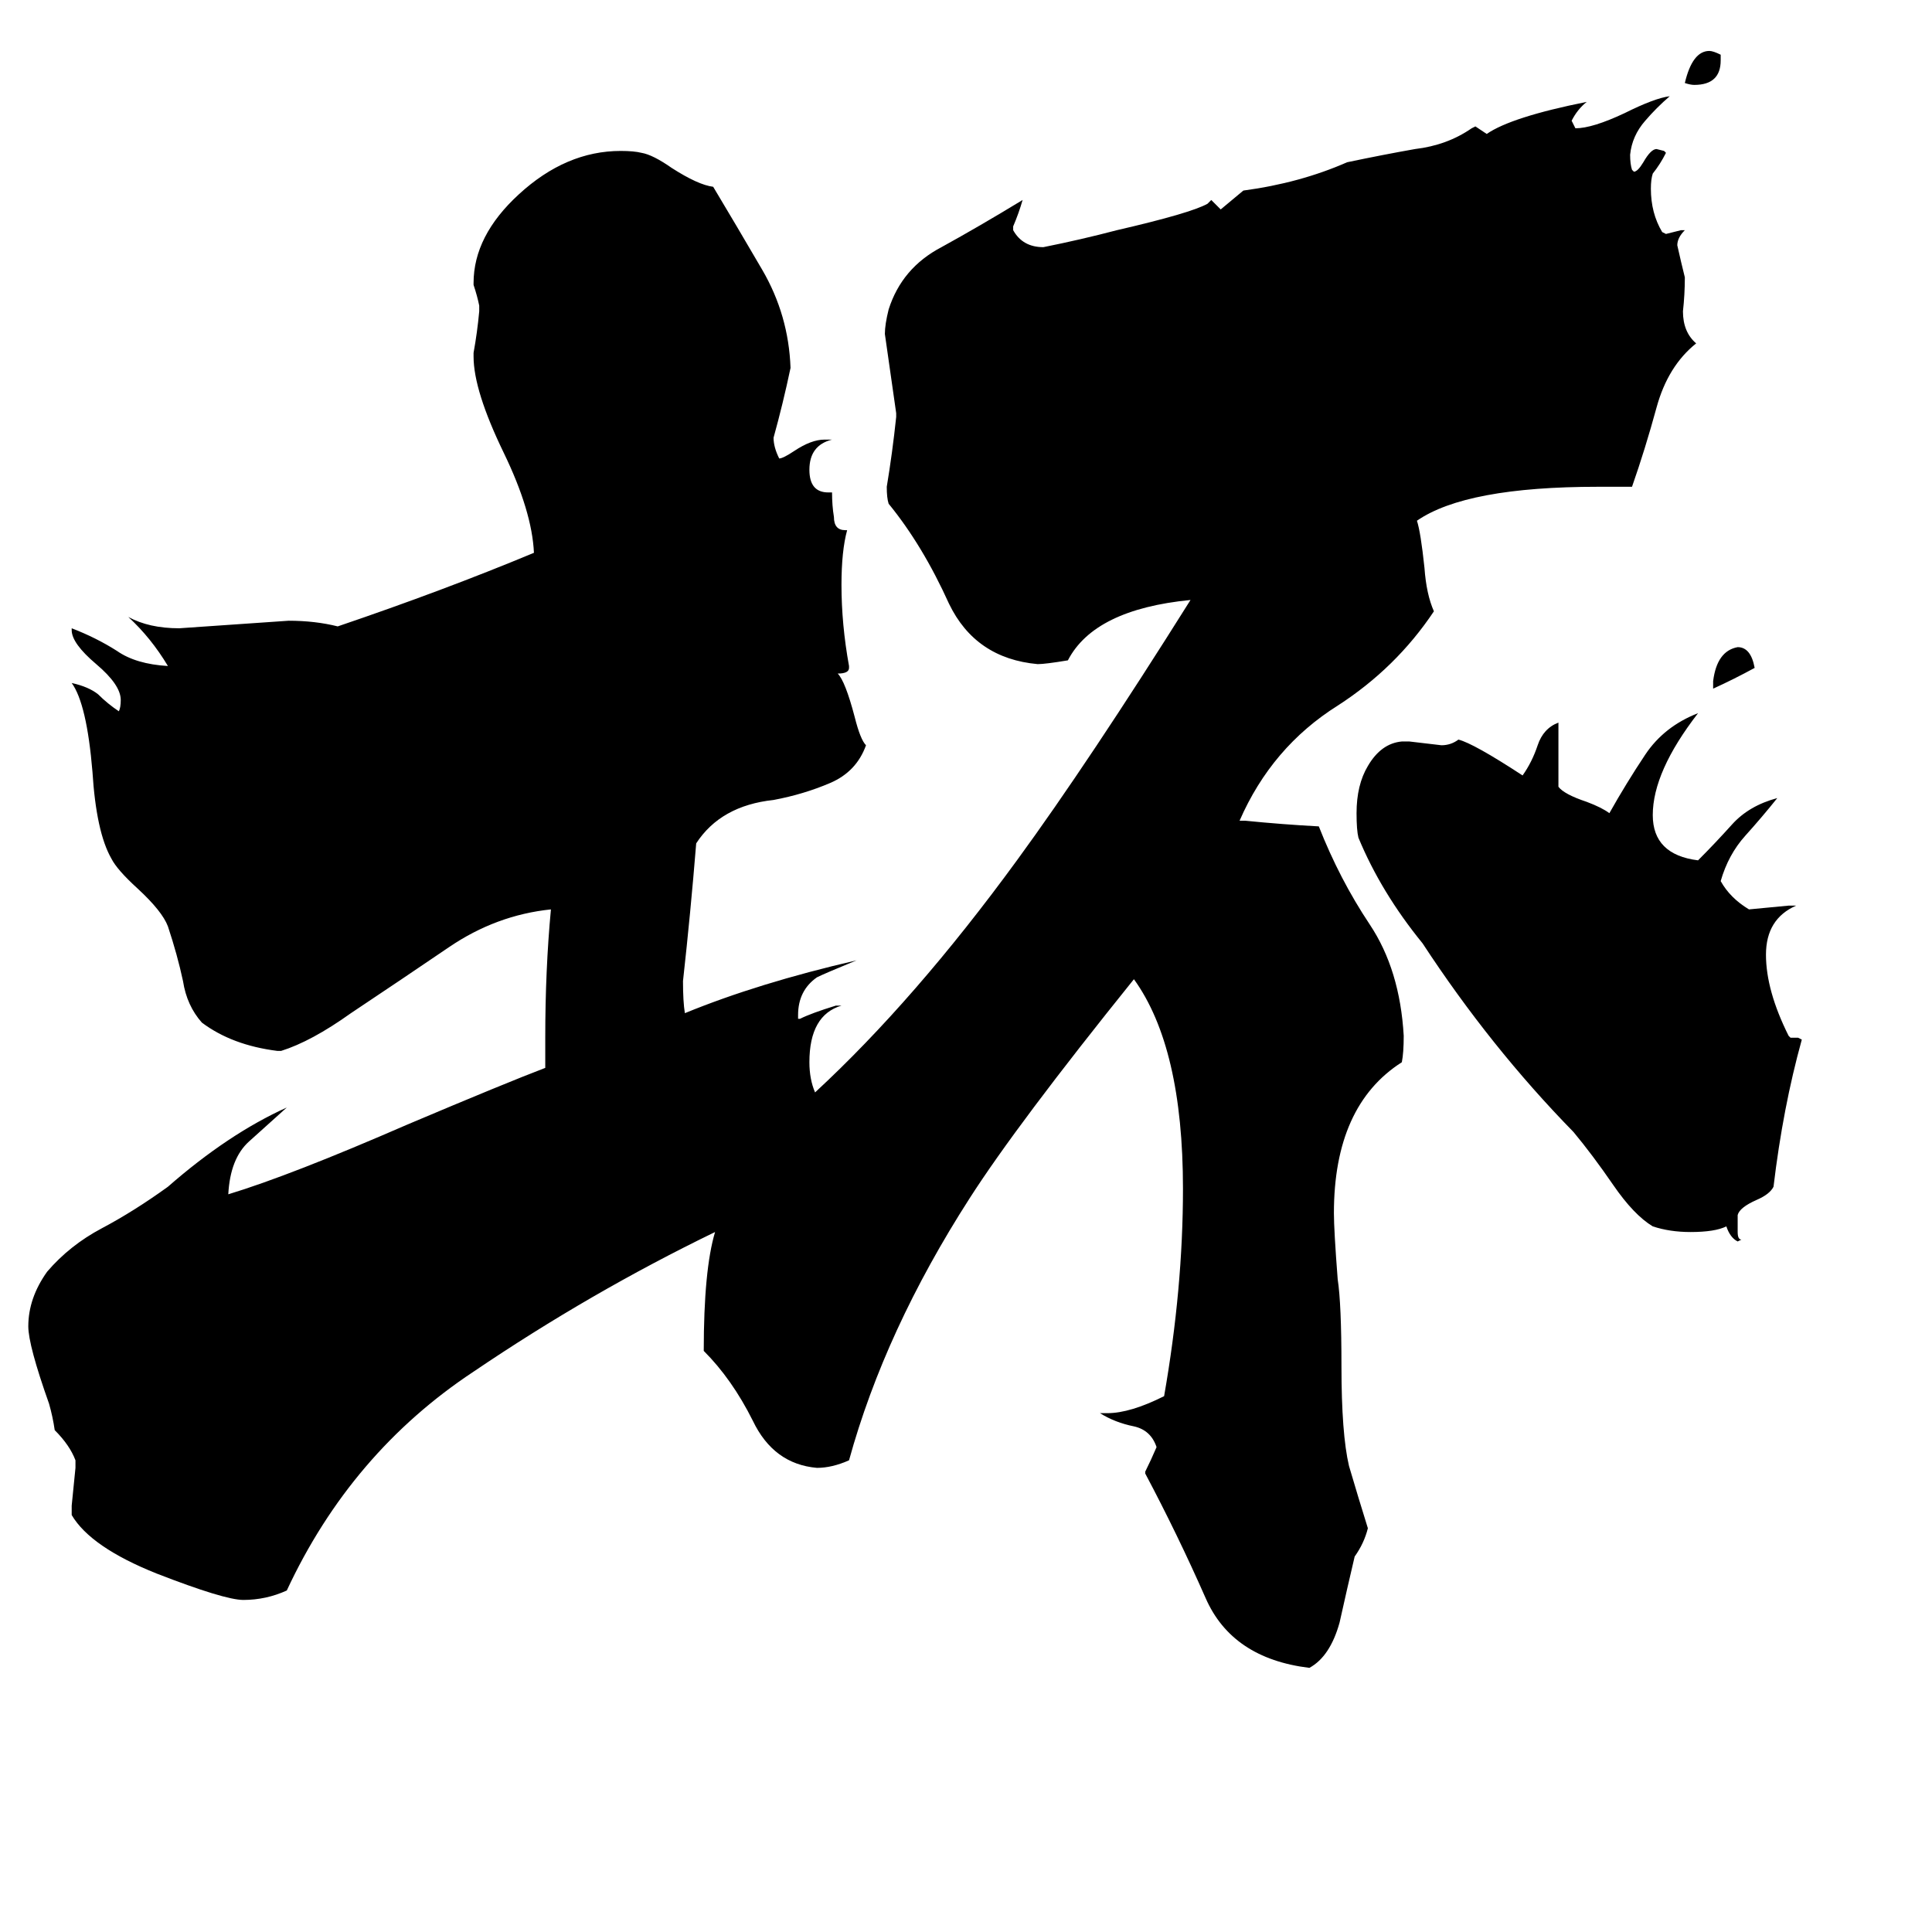 <svg xmlns="http://www.w3.org/2000/svg" viewBox="0 -800 1024 1024">
	<path fill="#000000" d="M912 -771V-768Q912 -755 898 -755Q896 -755 893 -756Q897 -773 906 -773Q908 -773 912 -771ZM908 -435V-439Q910 -455 921 -457Q928 -457 930 -446Q919 -440 908 -435ZM921 -156V-147Q921 -143 923 -143L921 -142Q917 -144 915 -150Q909 -147 896 -147Q885 -147 876 -150Q866 -156 855 -172Q844 -188 834 -200Q790 -245 754 -300Q732 -327 720 -356Q719 -360 719 -369Q719 -384 725 -394Q732 -406 743 -407H747Q756 -406 764 -405Q769 -405 773 -408Q781 -406 807 -389Q812 -396 815 -405Q818 -414 826 -417V-383Q829 -379 841 -375Q849 -372 853 -369Q862 -385 872 -400Q882 -415 900 -422Q876 -391 876 -368Q876 -347 900 -344Q909 -353 918 -363Q927 -373 942 -377Q934 -367 925 -357Q916 -347 912 -333Q917 -324 927 -318Q938 -319 948 -320H952Q936 -313 936 -294Q936 -275 948 -251L949 -250H953L955 -249Q945 -213 940 -171Q938 -167 931 -164Q922 -160 921 -156ZM607 -19V-20Q610 -26 613 -33Q610 -42 601 -44Q591 -46 583 -51H587Q599 -51 617 -60Q627 -117 627 -170Q627 -245 601 -281Q539 -204 514 -165Q469 -95 450 -26Q441 -22 433 -22Q410 -24 399 -47Q388 -69 373 -84Q373 -127 379 -147Q313 -115 251 -73Q186 -30 152 43Q141 48 129 48Q119 48 83 34Q48 20 38 3V-2Q39 -12 40 -22V-26Q37 -34 29 -42Q28 -49 26 -56Q15 -87 15 -97Q15 -112 25 -126Q37 -140 54 -149Q71 -158 89 -171Q121 -199 152 -213Q142 -204 132 -195Q122 -186 121 -167Q154 -177 216 -204Q268 -226 289 -234V-250Q289 -286 292 -318Q263 -315 238 -298Q213 -281 186 -263Q165 -248 149 -243H147Q123 -246 107 -258Q99 -267 97 -280Q94 -294 89 -309Q86 -317 73 -329Q62 -339 59 -345Q51 -359 49 -391Q46 -427 38 -438Q47 -436 52 -432Q57 -427 63 -423Q64 -425 64 -429Q64 -437 51 -448Q38 -459 38 -466V-467Q51 -462 62 -455Q72 -448 89 -447Q80 -462 68 -473Q79 -467 95 -467Q124 -469 153 -471Q167 -471 179 -468Q235 -487 283 -507Q282 -529 267 -560Q251 -593 251 -611V-613Q253 -624 254 -635V-638Q253 -643 251 -649V-650Q251 -675 275 -697Q300 -720 329 -720Q336 -720 340 -719Q346 -718 356 -711Q370 -702 378 -701Q390 -681 404 -657Q418 -633 419 -605Q415 -586 410 -568Q410 -563 413 -557Q415 -557 421 -561Q430 -567 437 -567H441Q429 -564 429 -551Q429 -539 439 -539H441Q441 -532 442 -526Q442 -519 448 -519H449Q446 -508 446 -490Q446 -469 450 -447V-446Q450 -443 444 -443Q448 -439 453 -420Q456 -408 459 -405Q454 -391 440 -385Q426 -379 410 -376Q382 -373 369 -353Q366 -316 362 -280Q362 -269 363 -263Q402 -279 454 -291Q437 -284 433 -282Q423 -275 423 -262V-260H424Q430 -263 443 -267H446Q429 -262 429 -237Q429 -228 432 -221Q485 -270 539 -344Q577 -396 631 -482Q580 -477 566 -450Q554 -448 550 -448Q517 -451 503 -480Q489 -511 471 -533Q470 -536 470 -542Q473 -560 475 -579V-581Q472 -602 469 -623Q469 -628 471 -636Q478 -658 499 -669Q519 -680 542 -694Q540 -687 537 -680V-678Q542 -669 553 -669Q573 -673 592 -678Q631 -687 640 -692L642 -694Q645 -691 647 -689Q653 -694 659 -699Q689 -703 714 -714Q733 -718 750 -721Q767 -723 780 -732L782 -733Q785 -731 788 -729Q801 -738 841 -746Q836 -742 833 -736Q834 -734 835 -732Q844 -732 861 -740Q877 -748 885 -749Q878 -743 872 -736Q865 -728 864 -718Q864 -713 865 -710L866 -709Q868 -709 871 -714Q875 -721 878 -721L882 -720L883 -719Q880 -713 876 -708Q875 -705 875 -700Q875 -687 881 -677L883 -676Q887 -677 891 -678H893Q889 -674 889 -670Q891 -661 893 -653Q893 -644 892 -635Q892 -624 899 -618Q884 -606 878 -584Q872 -562 865 -542H847Q777 -542 751 -524Q753 -518 755 -499Q756 -485 760 -476Q740 -446 709 -426Q674 -404 657 -365H660Q680 -363 699 -362Q710 -334 726 -310Q742 -286 744 -251Q744 -242 743 -237Q707 -214 707 -157Q707 -148 709 -122Q711 -109 711 -76Q711 -40 715 -23Q720 -6 725 10Q723 18 718 25Q714 42 710 60Q705 78 694 84Q653 79 639 47Q624 13 607 -19Z"/>
</svg>